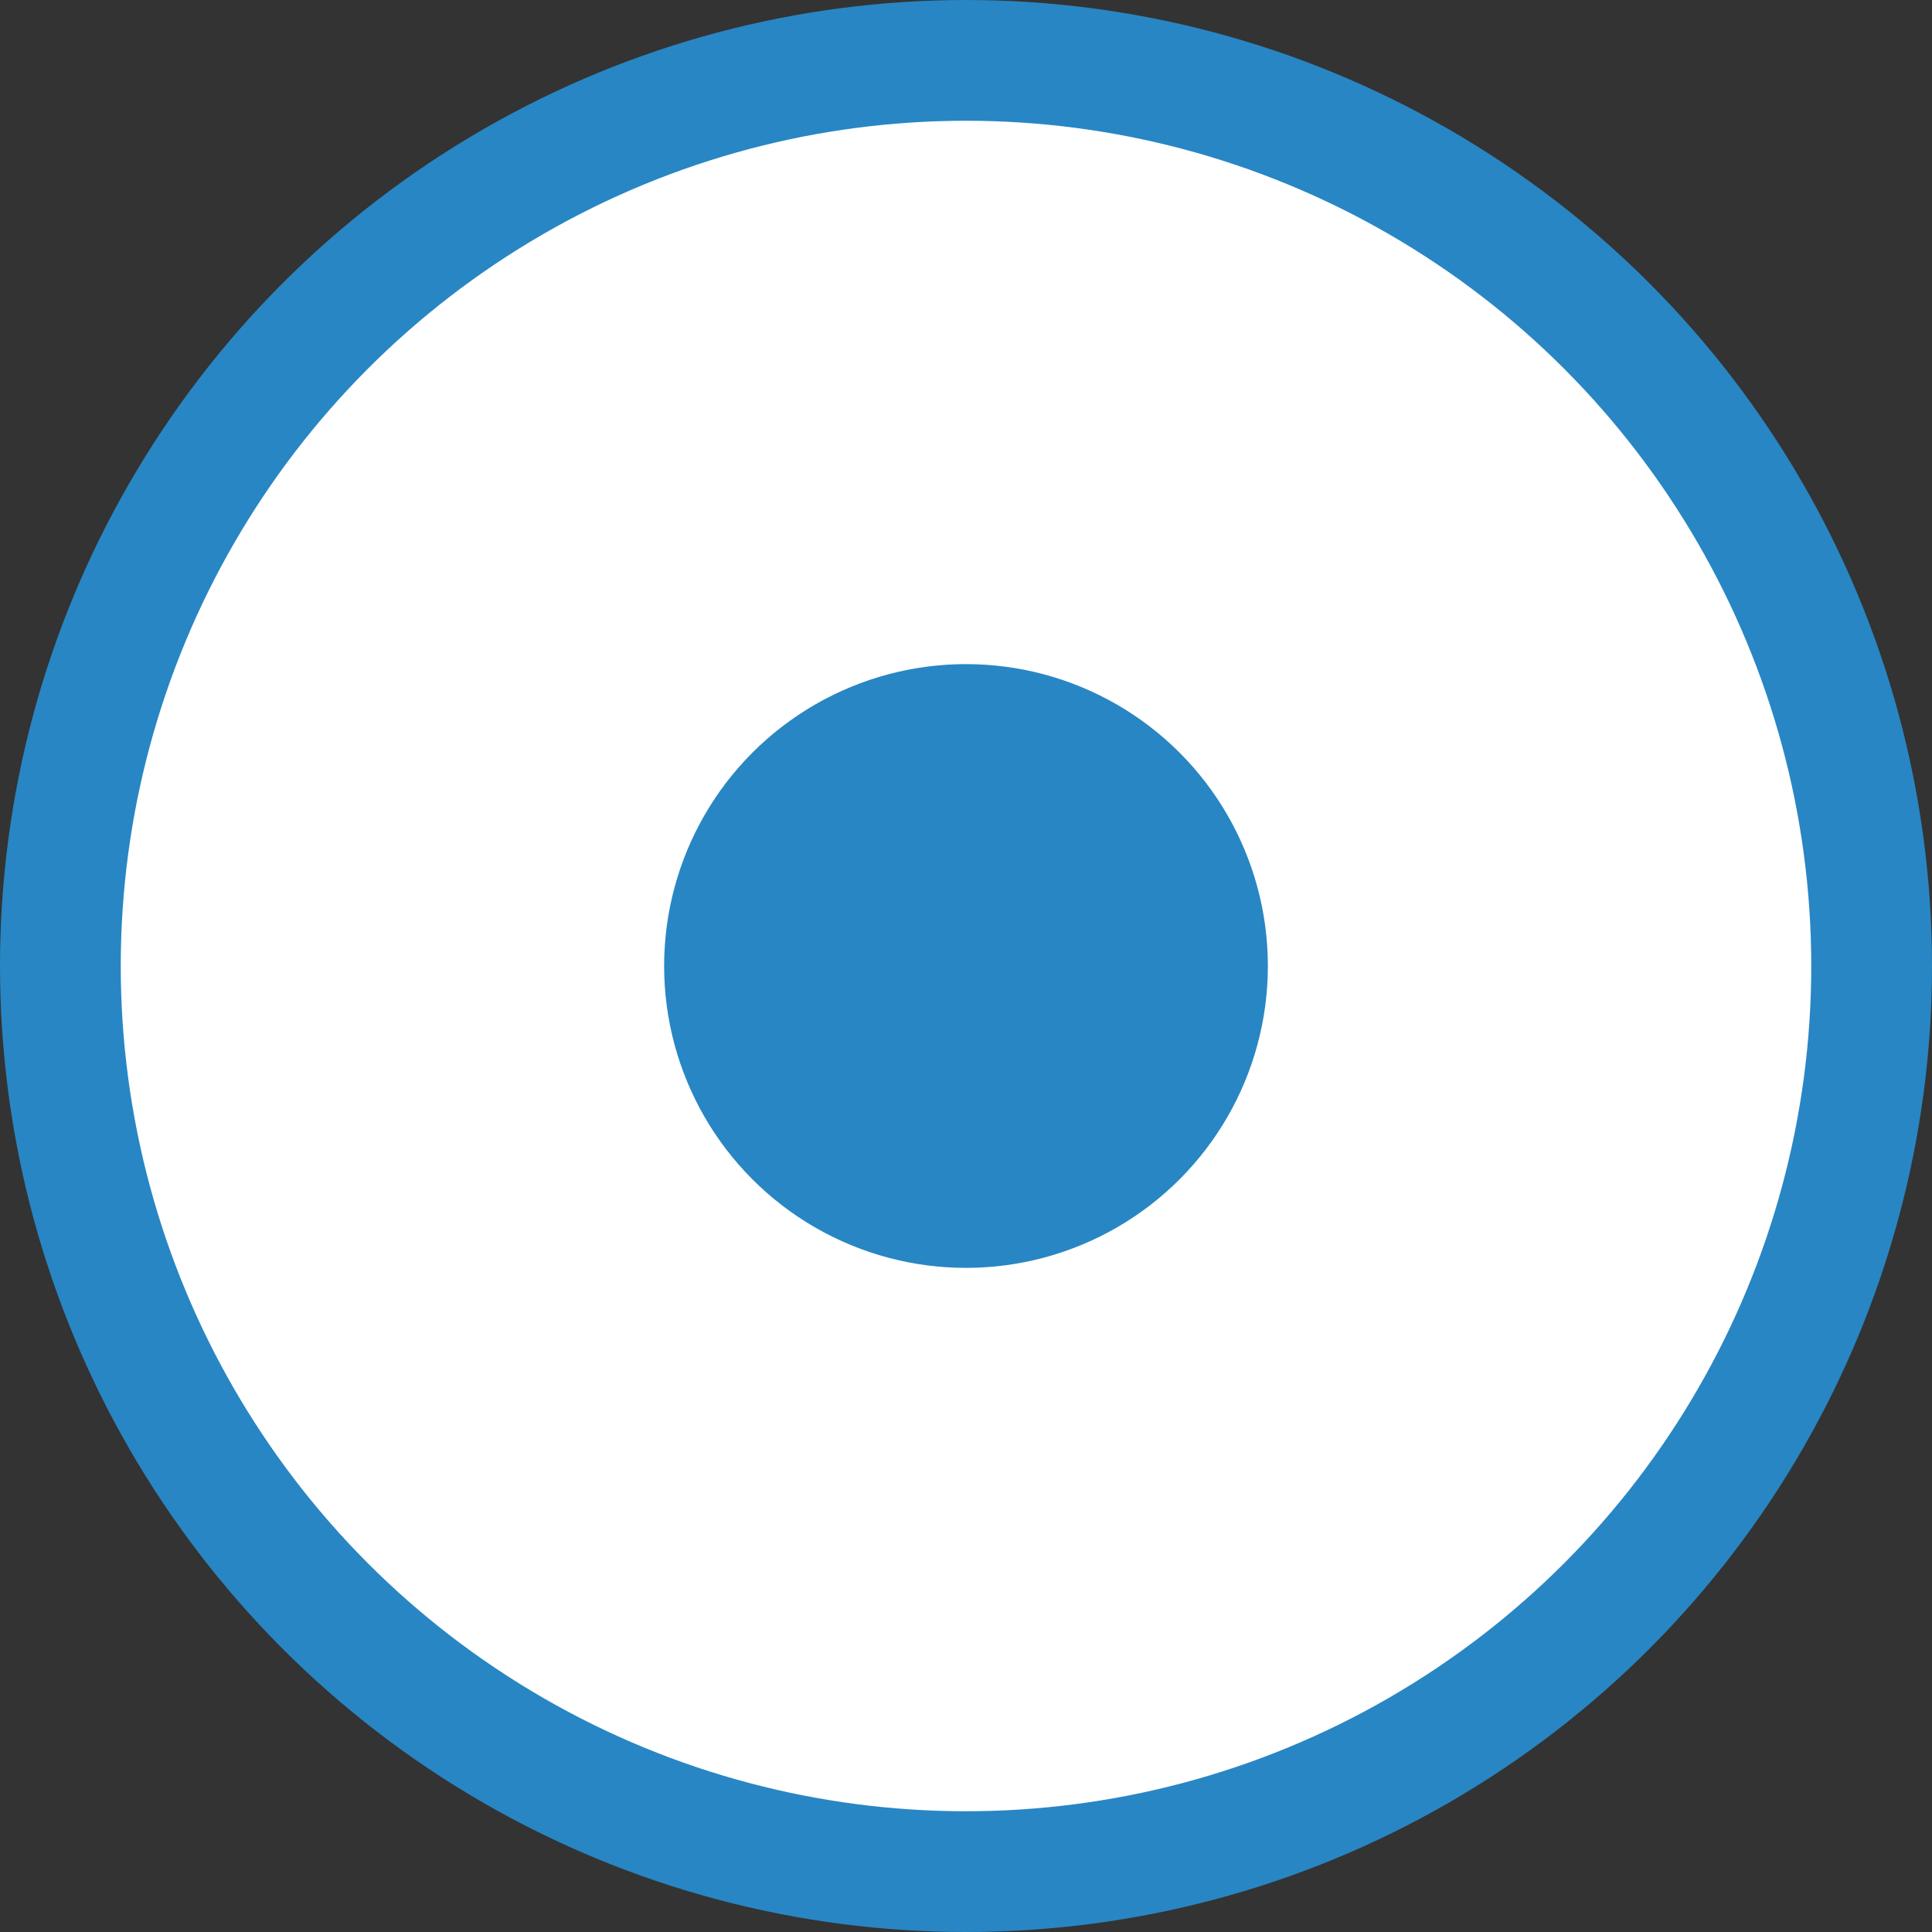 <?xml version="1.0" encoding="utf-8"?>
<!-- Generator: Adobe Illustrator 18.1.1, SVG Export Plug-In . SVG Version: 6.00 Build 0)  -->
<svg version="1.1" id="Слой_1" xmlns="http://www.w3.org/2000/svg" xmlns:xlink="http://www.w3.org/1999/xlink" x="0px" y="0px"
	 width="30" height="30" viewBox="-289 381 32 32" enable-background="new -289 381 32 32" xml:space="preserve">
<rect x="-289" y="381" width="32" height="32" fill="#333333" stroke="none"/>
<circle id="circle-1" fill="#FFFFFF" stroke="#2886C4" stroke-width="2" stroke-miterlimit="10" cx="-273" cy="397" r="15"/>
<circle id="circle-1_1_" fill="#2886C4" cx="-273" cy="397" r="5"/>
</svg>
